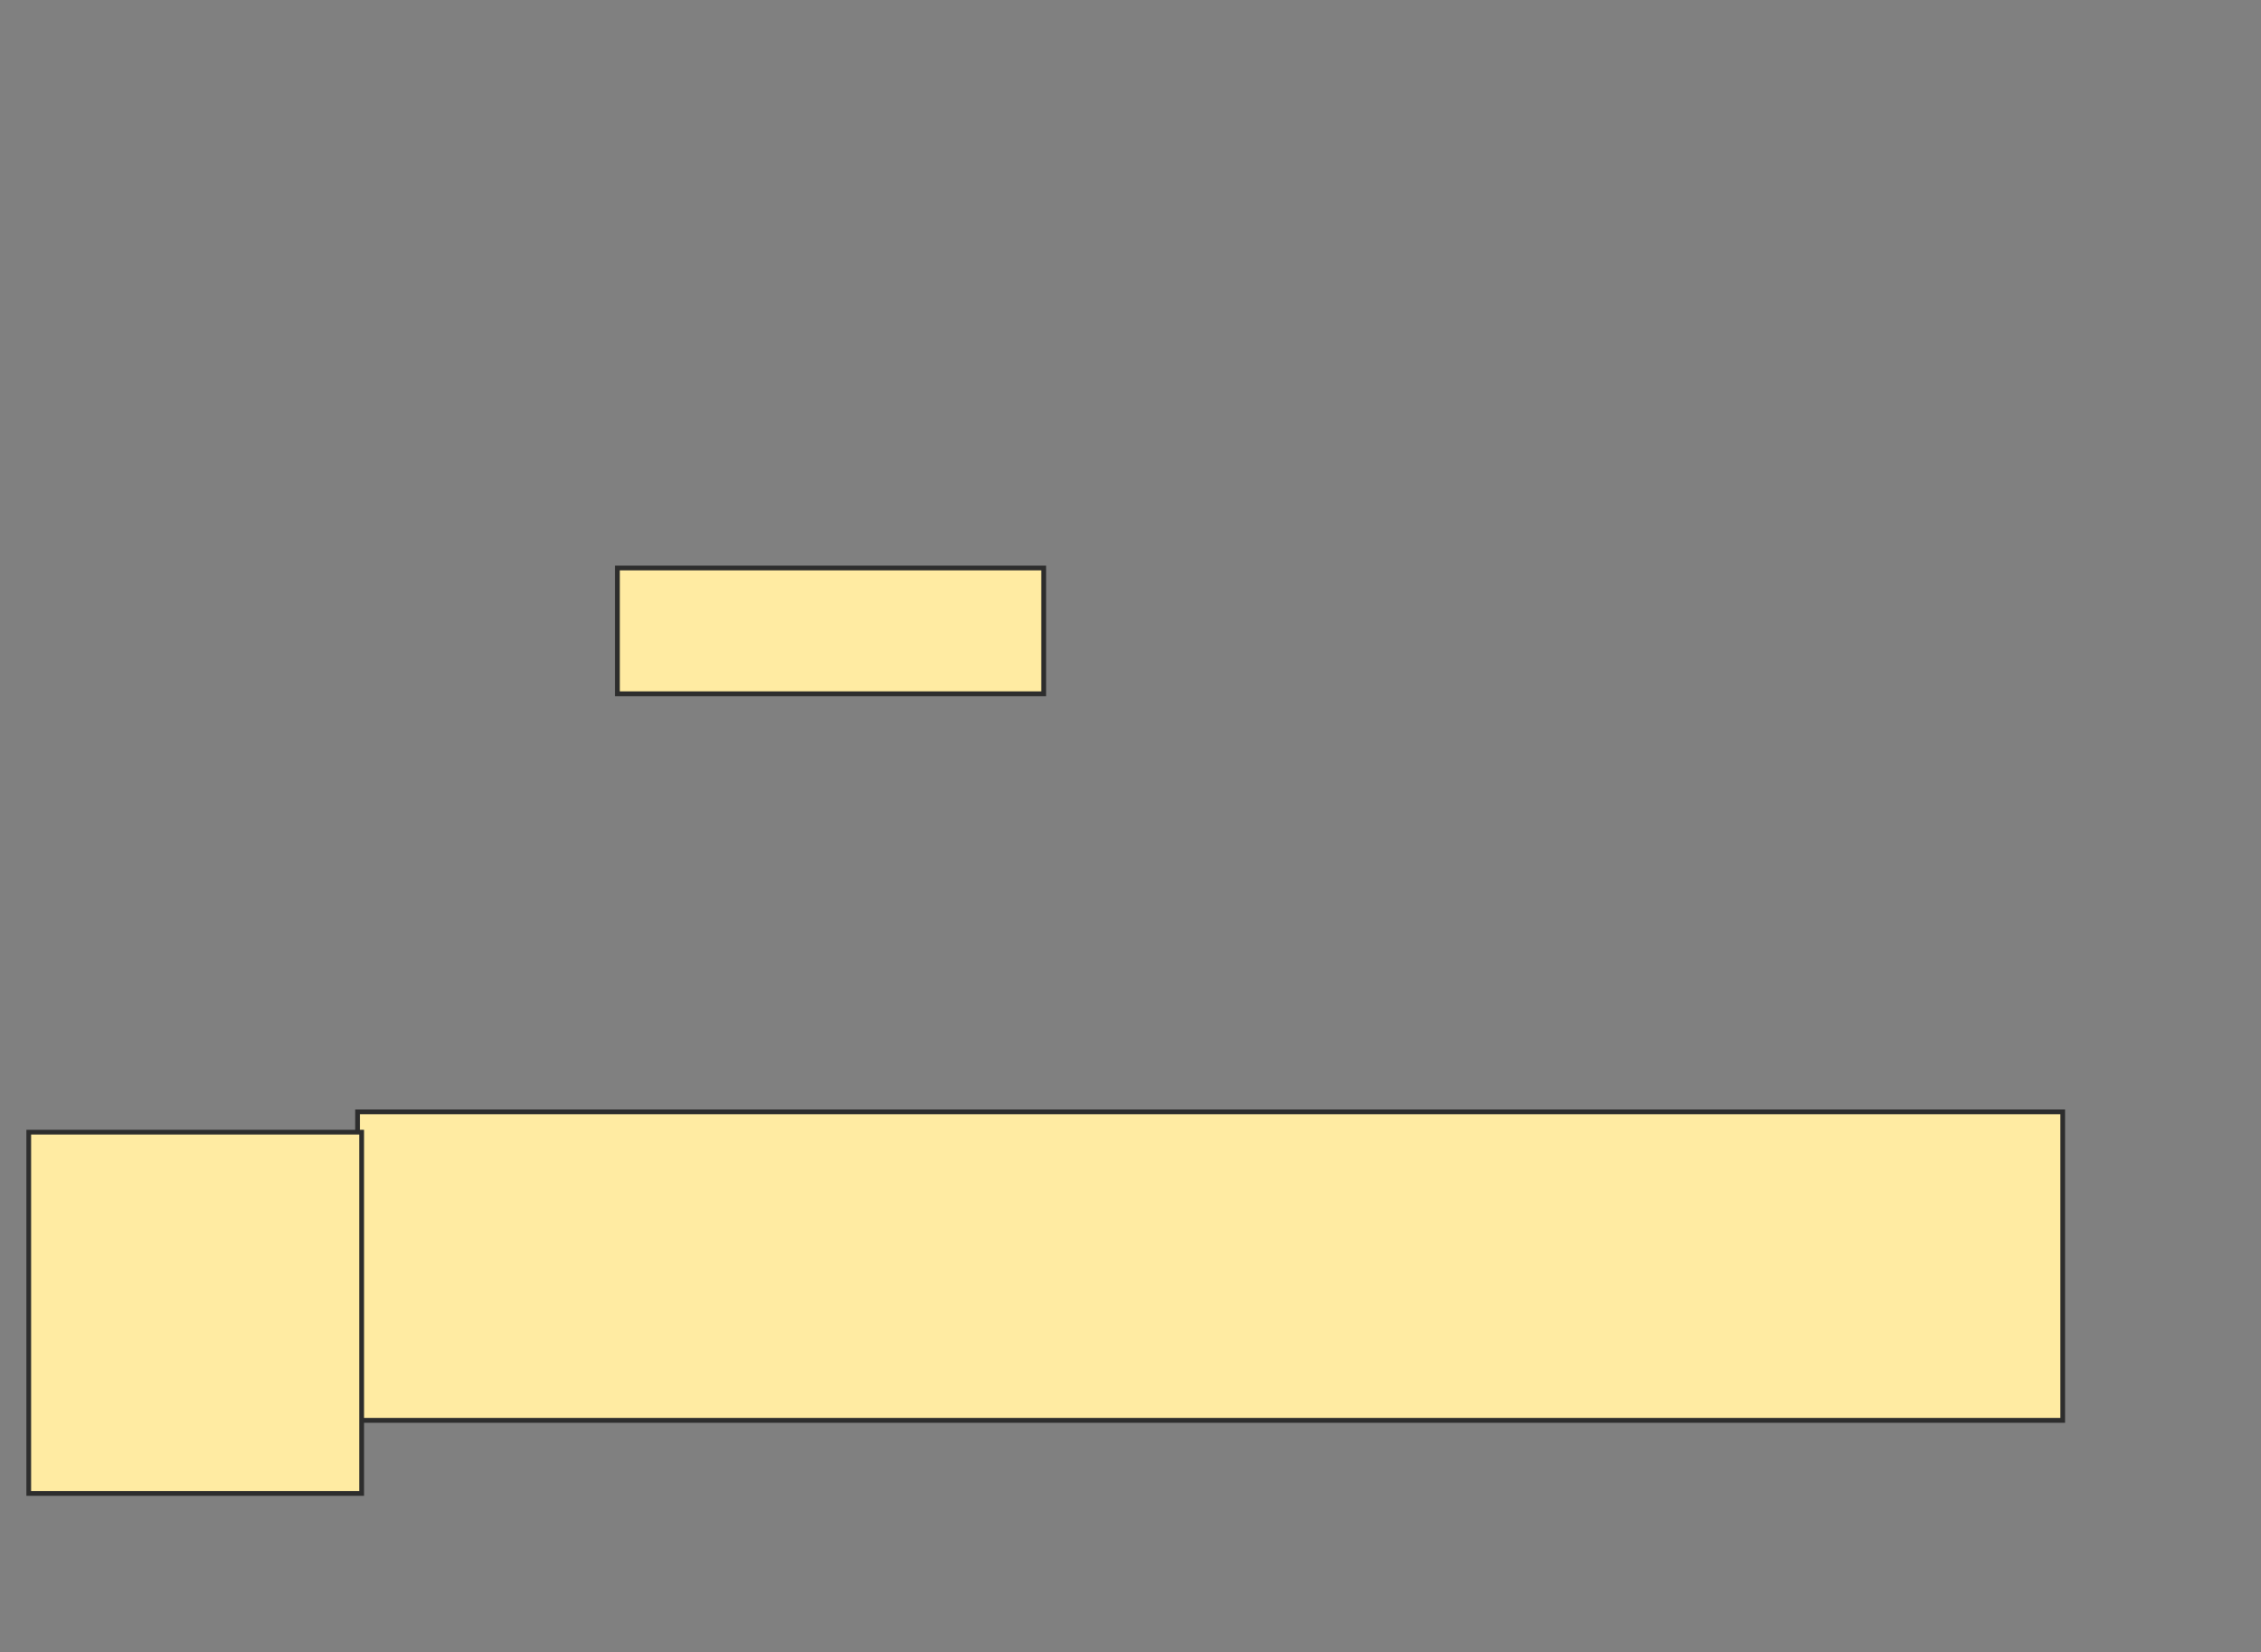 <svg height="345" width="472" xmlns="http://www.w3.org/2000/svg">
 <rect width="100%" height="100%" fill="#808080" stroke="none"/>
 <!-- Created with Image Occlusion Enhanced -->
 <g>
  <title>Labels</title>
 </g>
 <g>
  <title>Masks</title>
  <rect fill="#FFEBA2" height="26.273" id="3bd853b5d65843f4a440d17c68769b63-oa-1" stroke="#2D2D2D" width="88.989" x="128.889" y="118.592"/>
  <rect fill="#FFEBA2" height="64.411" id="3bd853b5d65843f4a440d17c68769b63-oa-2" stroke="#2D2D2D" width="355.957" x="74.648" y="232.159"/>
  <rect fill="#FFEBA2" height="75.429" id="3bd853b5d65843f4a440d17c68769b63-oa-3" stroke="#2D2D2D" width="69.496" x="5.999" y="236.397"/>
 </g>
</svg>